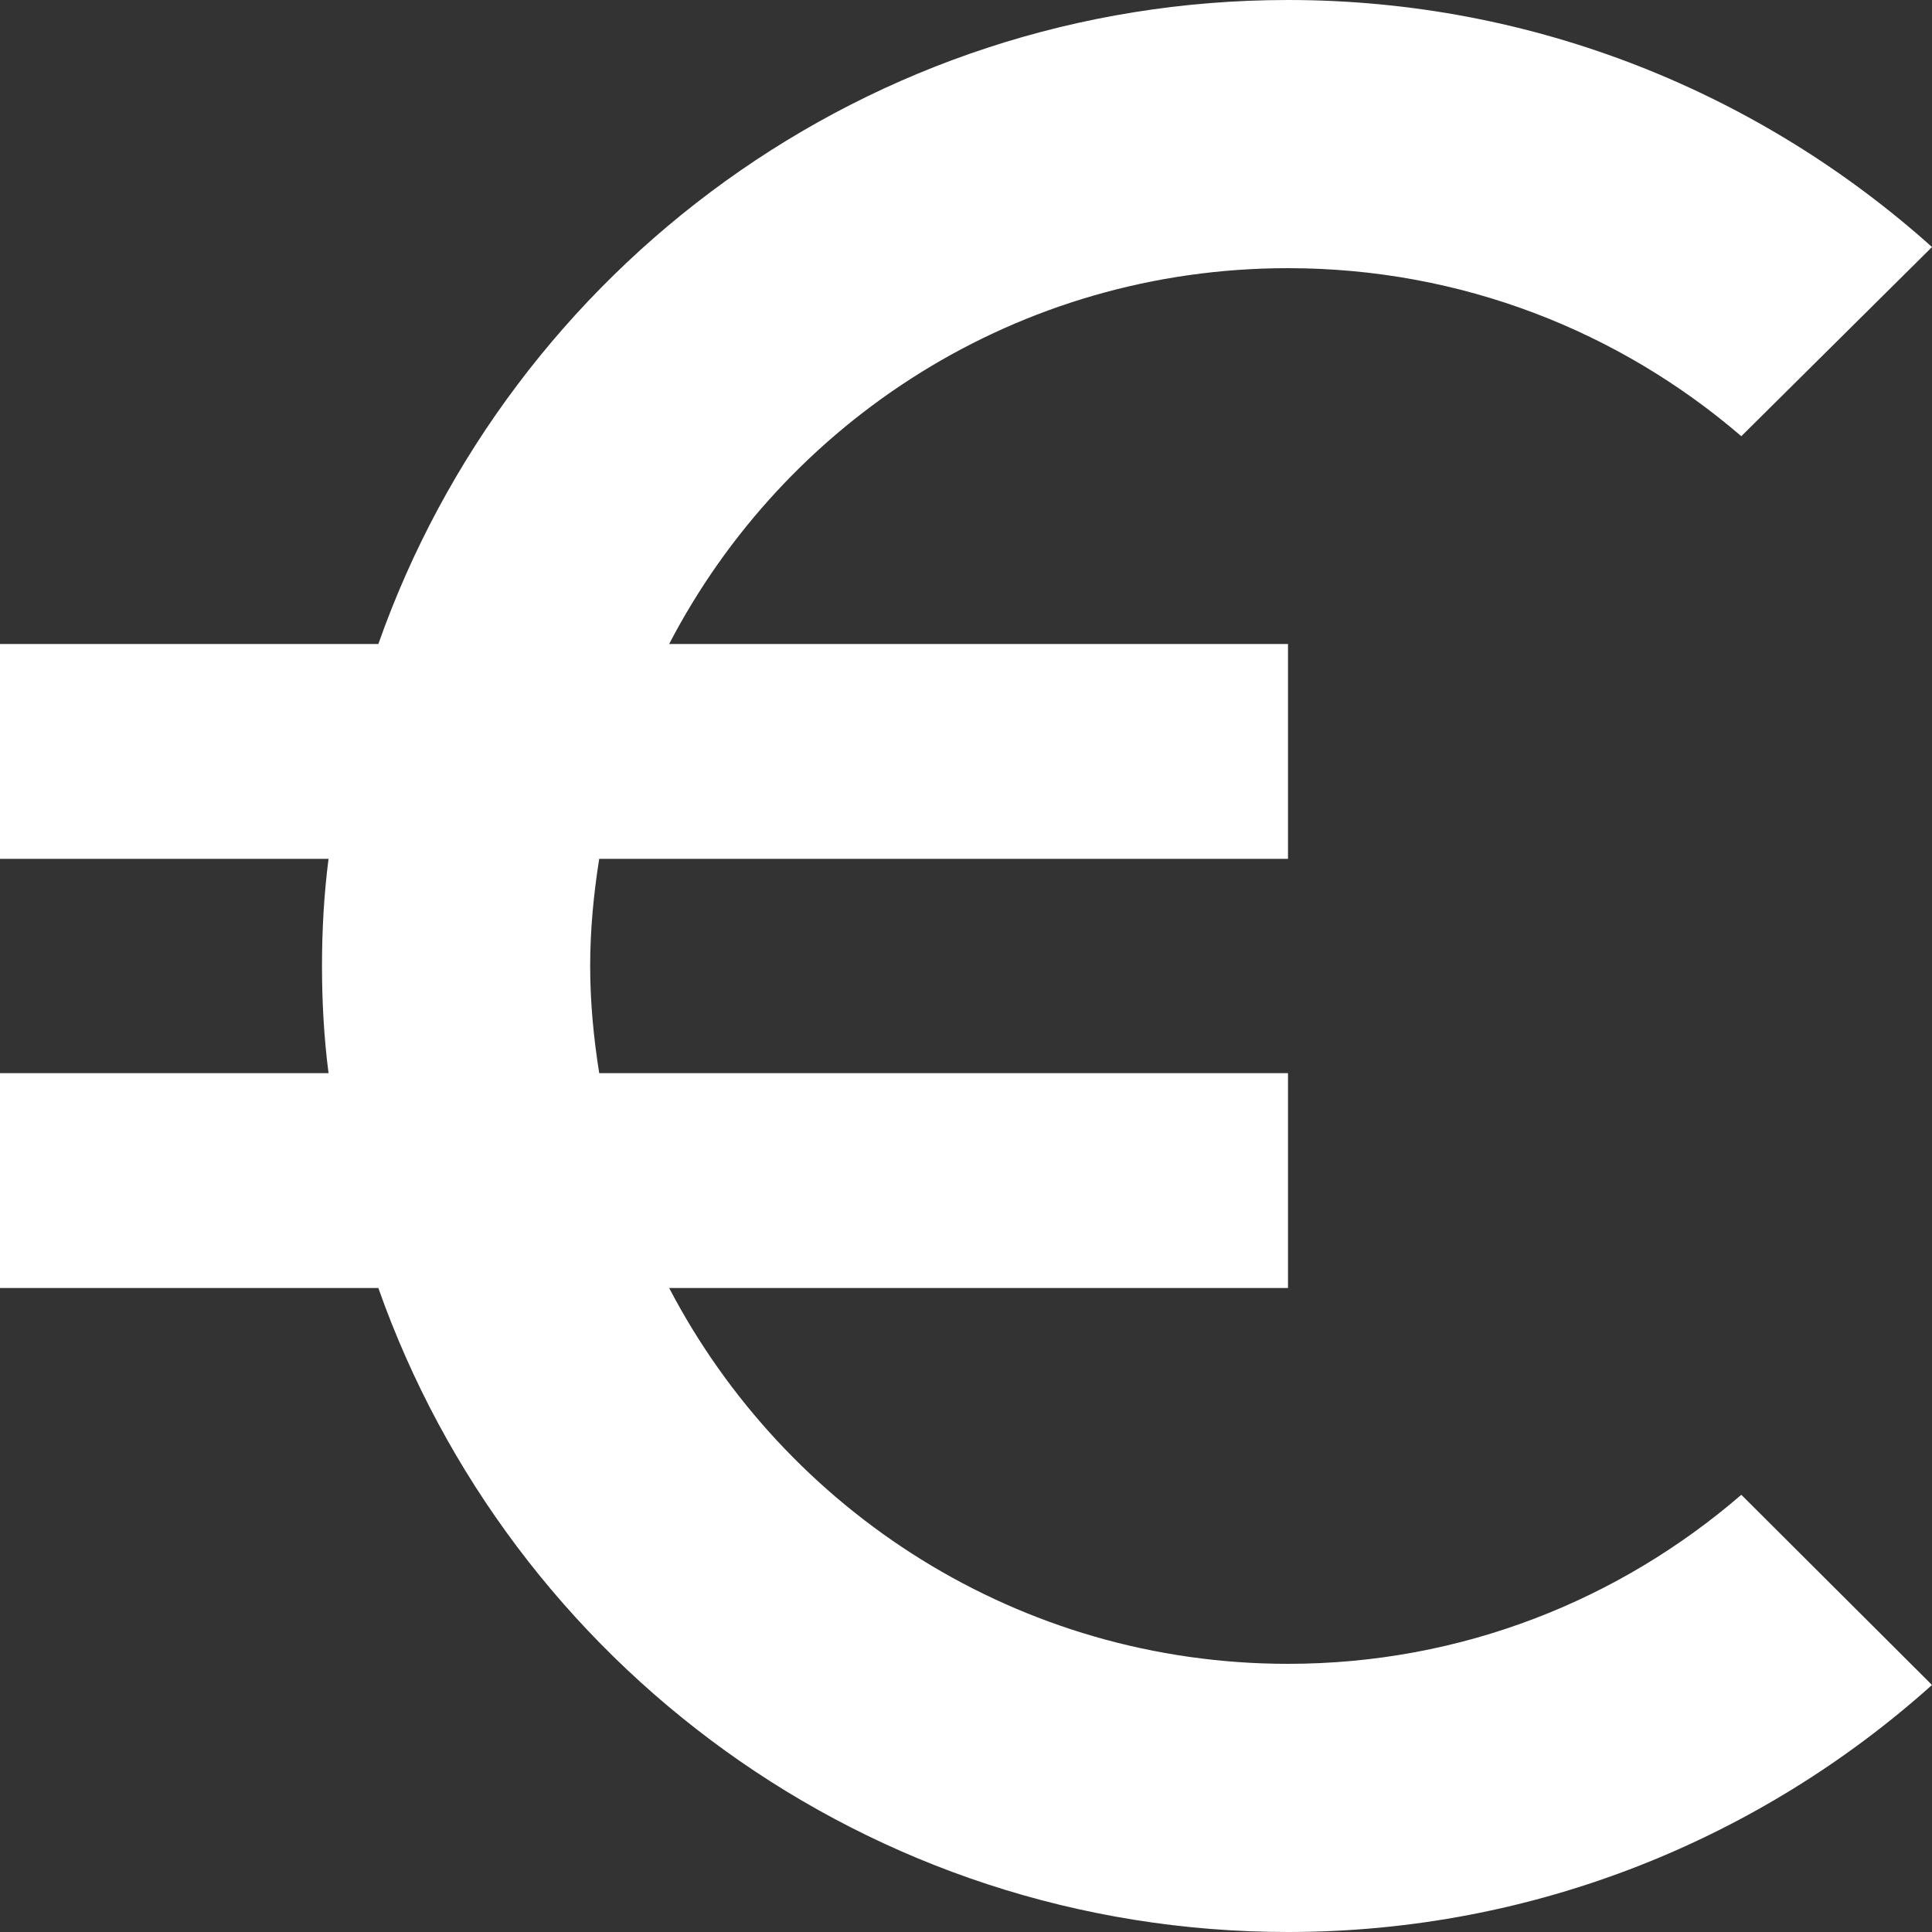 <?xml version="1.0" encoding="utf-8"?>
<!-- Generator: Adobe Illustrator 24.3.0, SVG Export Plug-In . SVG Version: 6.00 Build 0)  -->
<svg version="1.1" id="Capa_1" xmlns="http://www.w3.org/2000/svg" xmlns:xlink="http://www.w3.org/1999/xlink" x="0px" y="0px"
	 viewBox="0 0 384 384" style="enable-background:new 0 0 384 384;" xml:space="preserve">
<rect x="0" y="0" width="384" height="384" fill="#333333" stroke="none"/>
<style type="text/css">
	.st0{fill:#FFFFFF;}
</style>
<g>
	<g>
		<path class="st0" d="M256,330.7c-53.4,0-99.8-30.3-123-74.7h123v-42.7H119.1c-1.1-6.9-1.8-14.1-1.8-21.3s0.7-14.4,1.8-21.3H256
			V128H133c23.1-44.4,69.4-74.7,123-74.7c34.5,0,65.9,12.6,90.1,33.4L384,49.1C350.1,18.7,305.2,0,256,0
			C172.5,0,101.5,53.4,75.2,128H0v42.7h65.3c-0.9,7-1.3,14.1-1.3,21.3s0.4,14.3,1.3,21.3H0V256h75.2c26.3,74.6,97.3,128,180.8,128
			c49.2,0,94.1-18.7,128-49.1l-37.9-37.8C321.9,318,290.5,330.7,256,330.7z"/>
	</g>
</g>
</svg>
